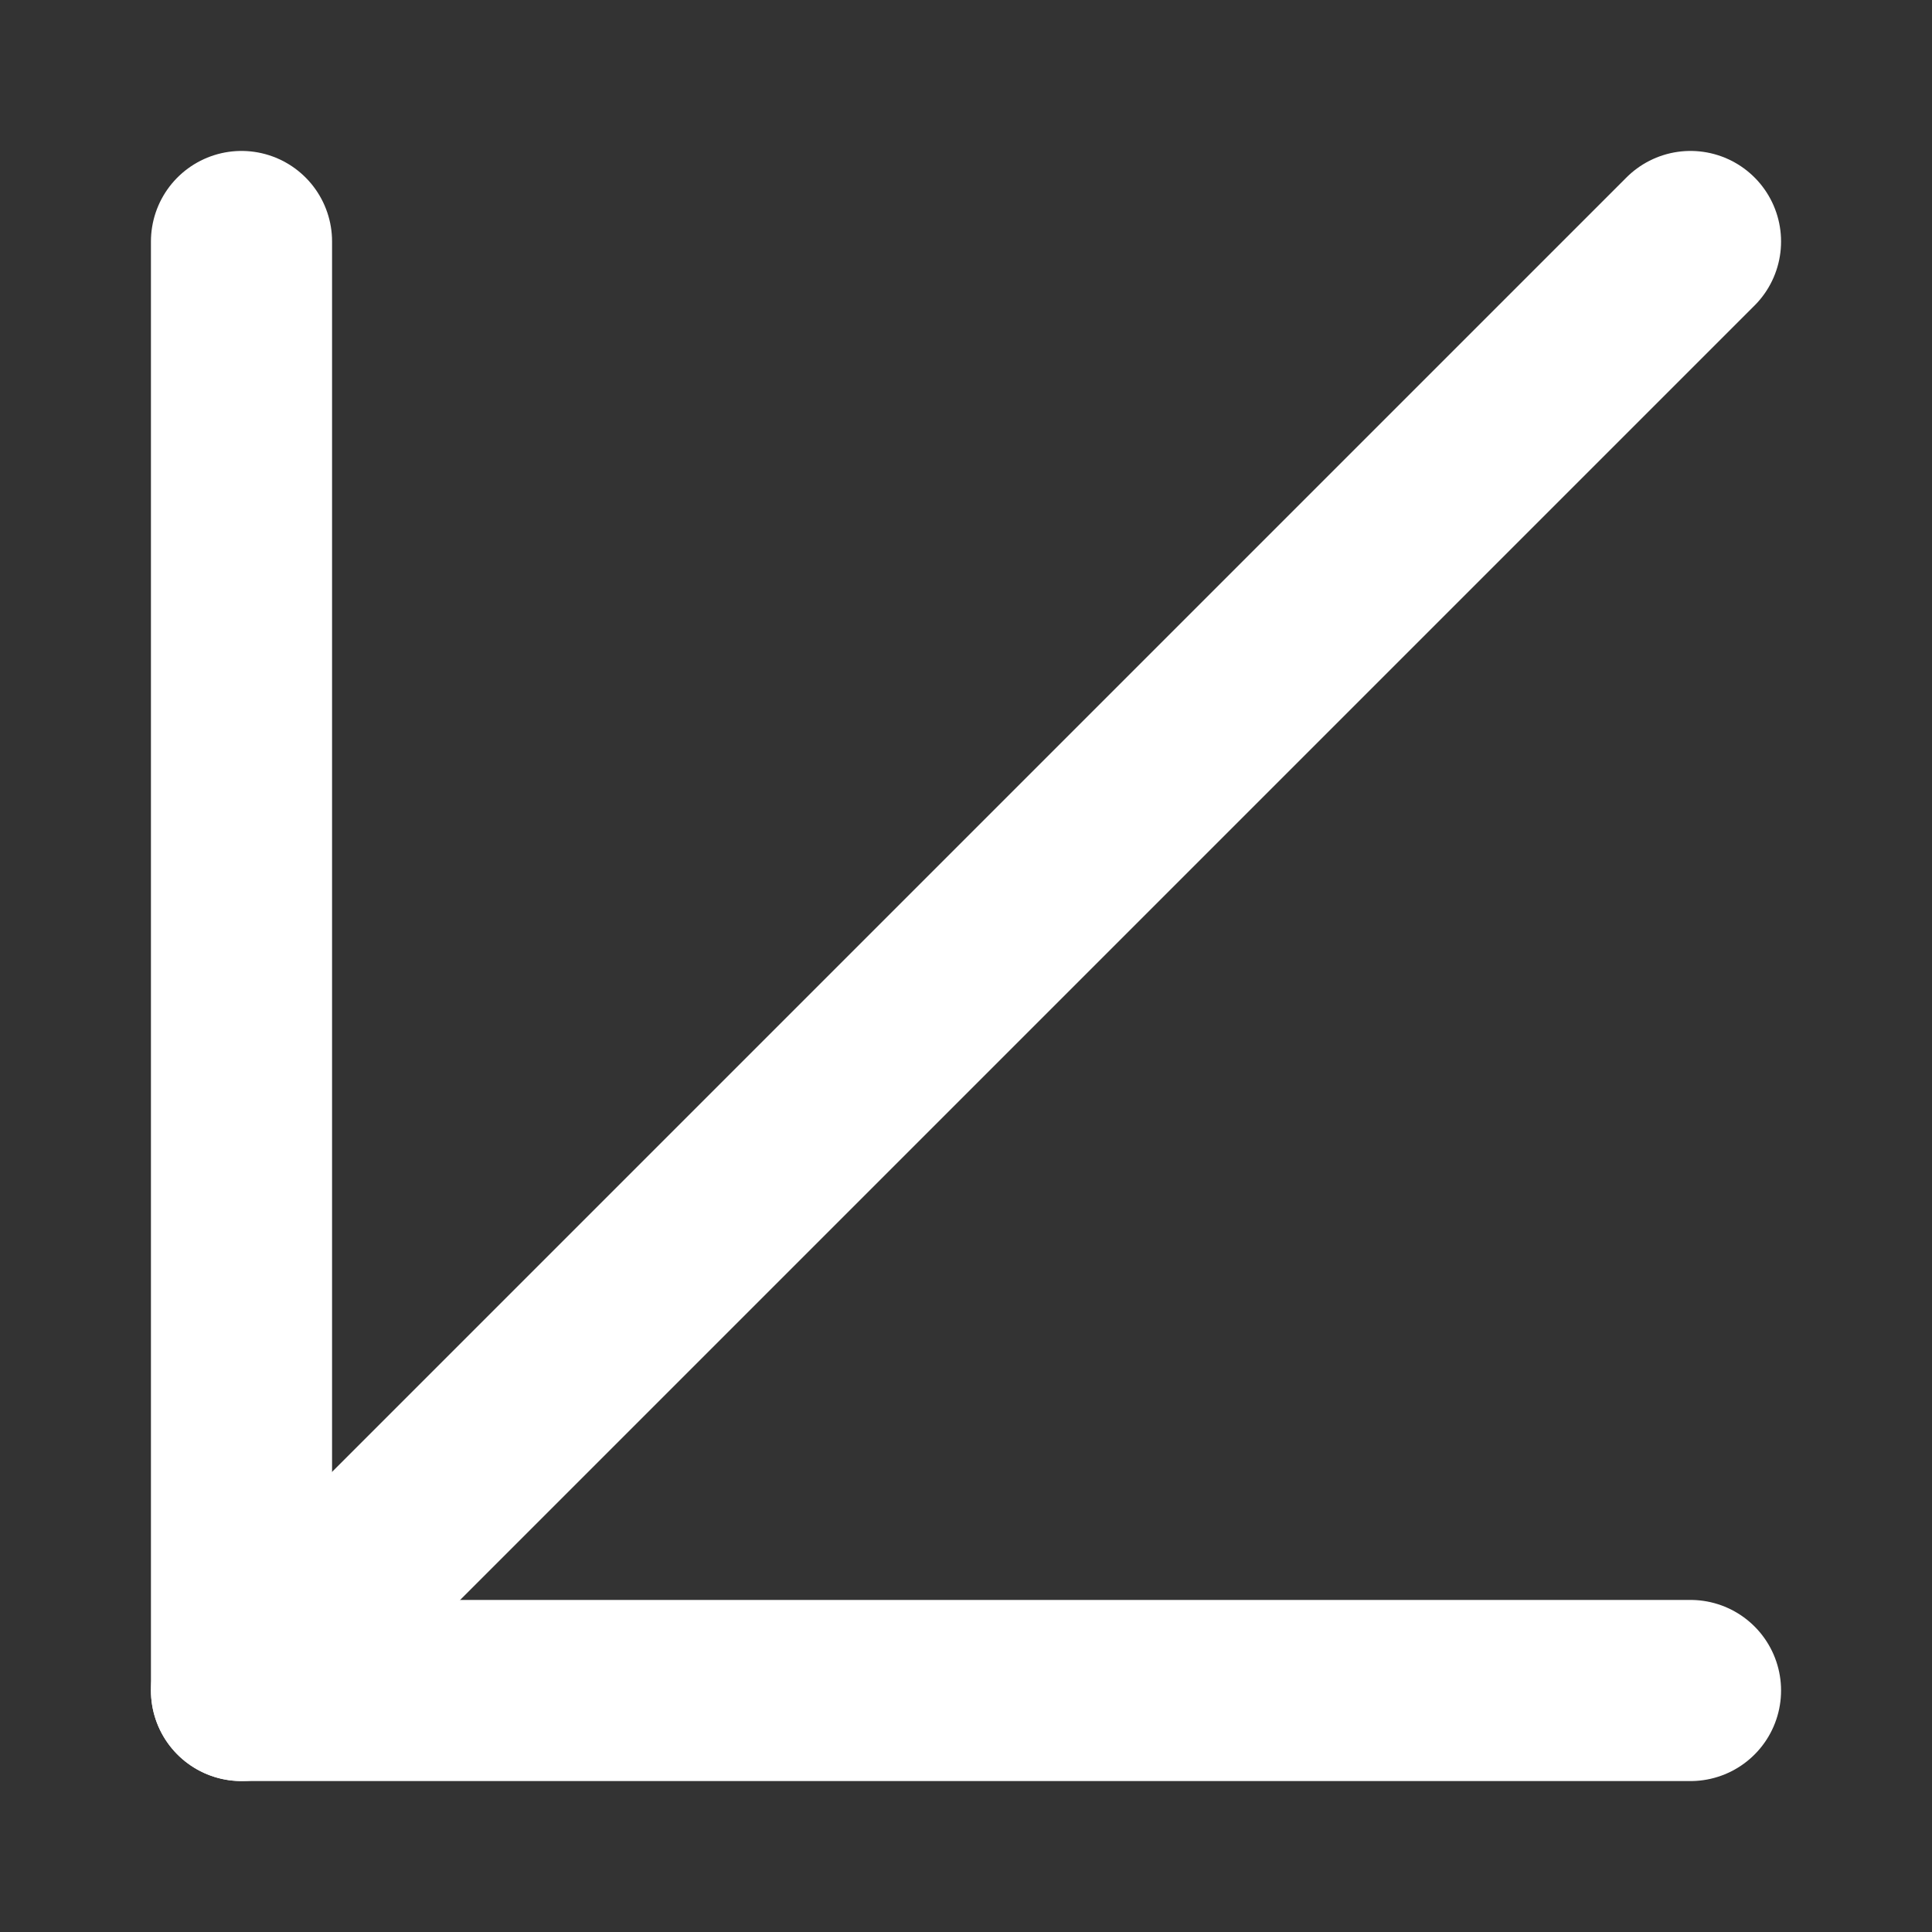 <svg width="16" height="16" viewBox="0 0 16 16" fill="none" xmlns="http://www.w3.org/2000/svg">
<rect x="0" y="0" width="16" height="16" fill="#333333" stroke="none"/>
<g id="IMAGE">
<g id="Group 1000002633">
<g id="Group 1000002641">
<path id="Vector" d="M14 2L2 14" stroke="white" stroke-width="1.5" stroke-linecap="round" stroke-linejoin="round"/>
<path id="Vector_2" d="M14 14H2V2" stroke="white" stroke-width="1.5" stroke-linecap="round" stroke-linejoin="round"/>
</g>
</g>
</g>
</svg>
